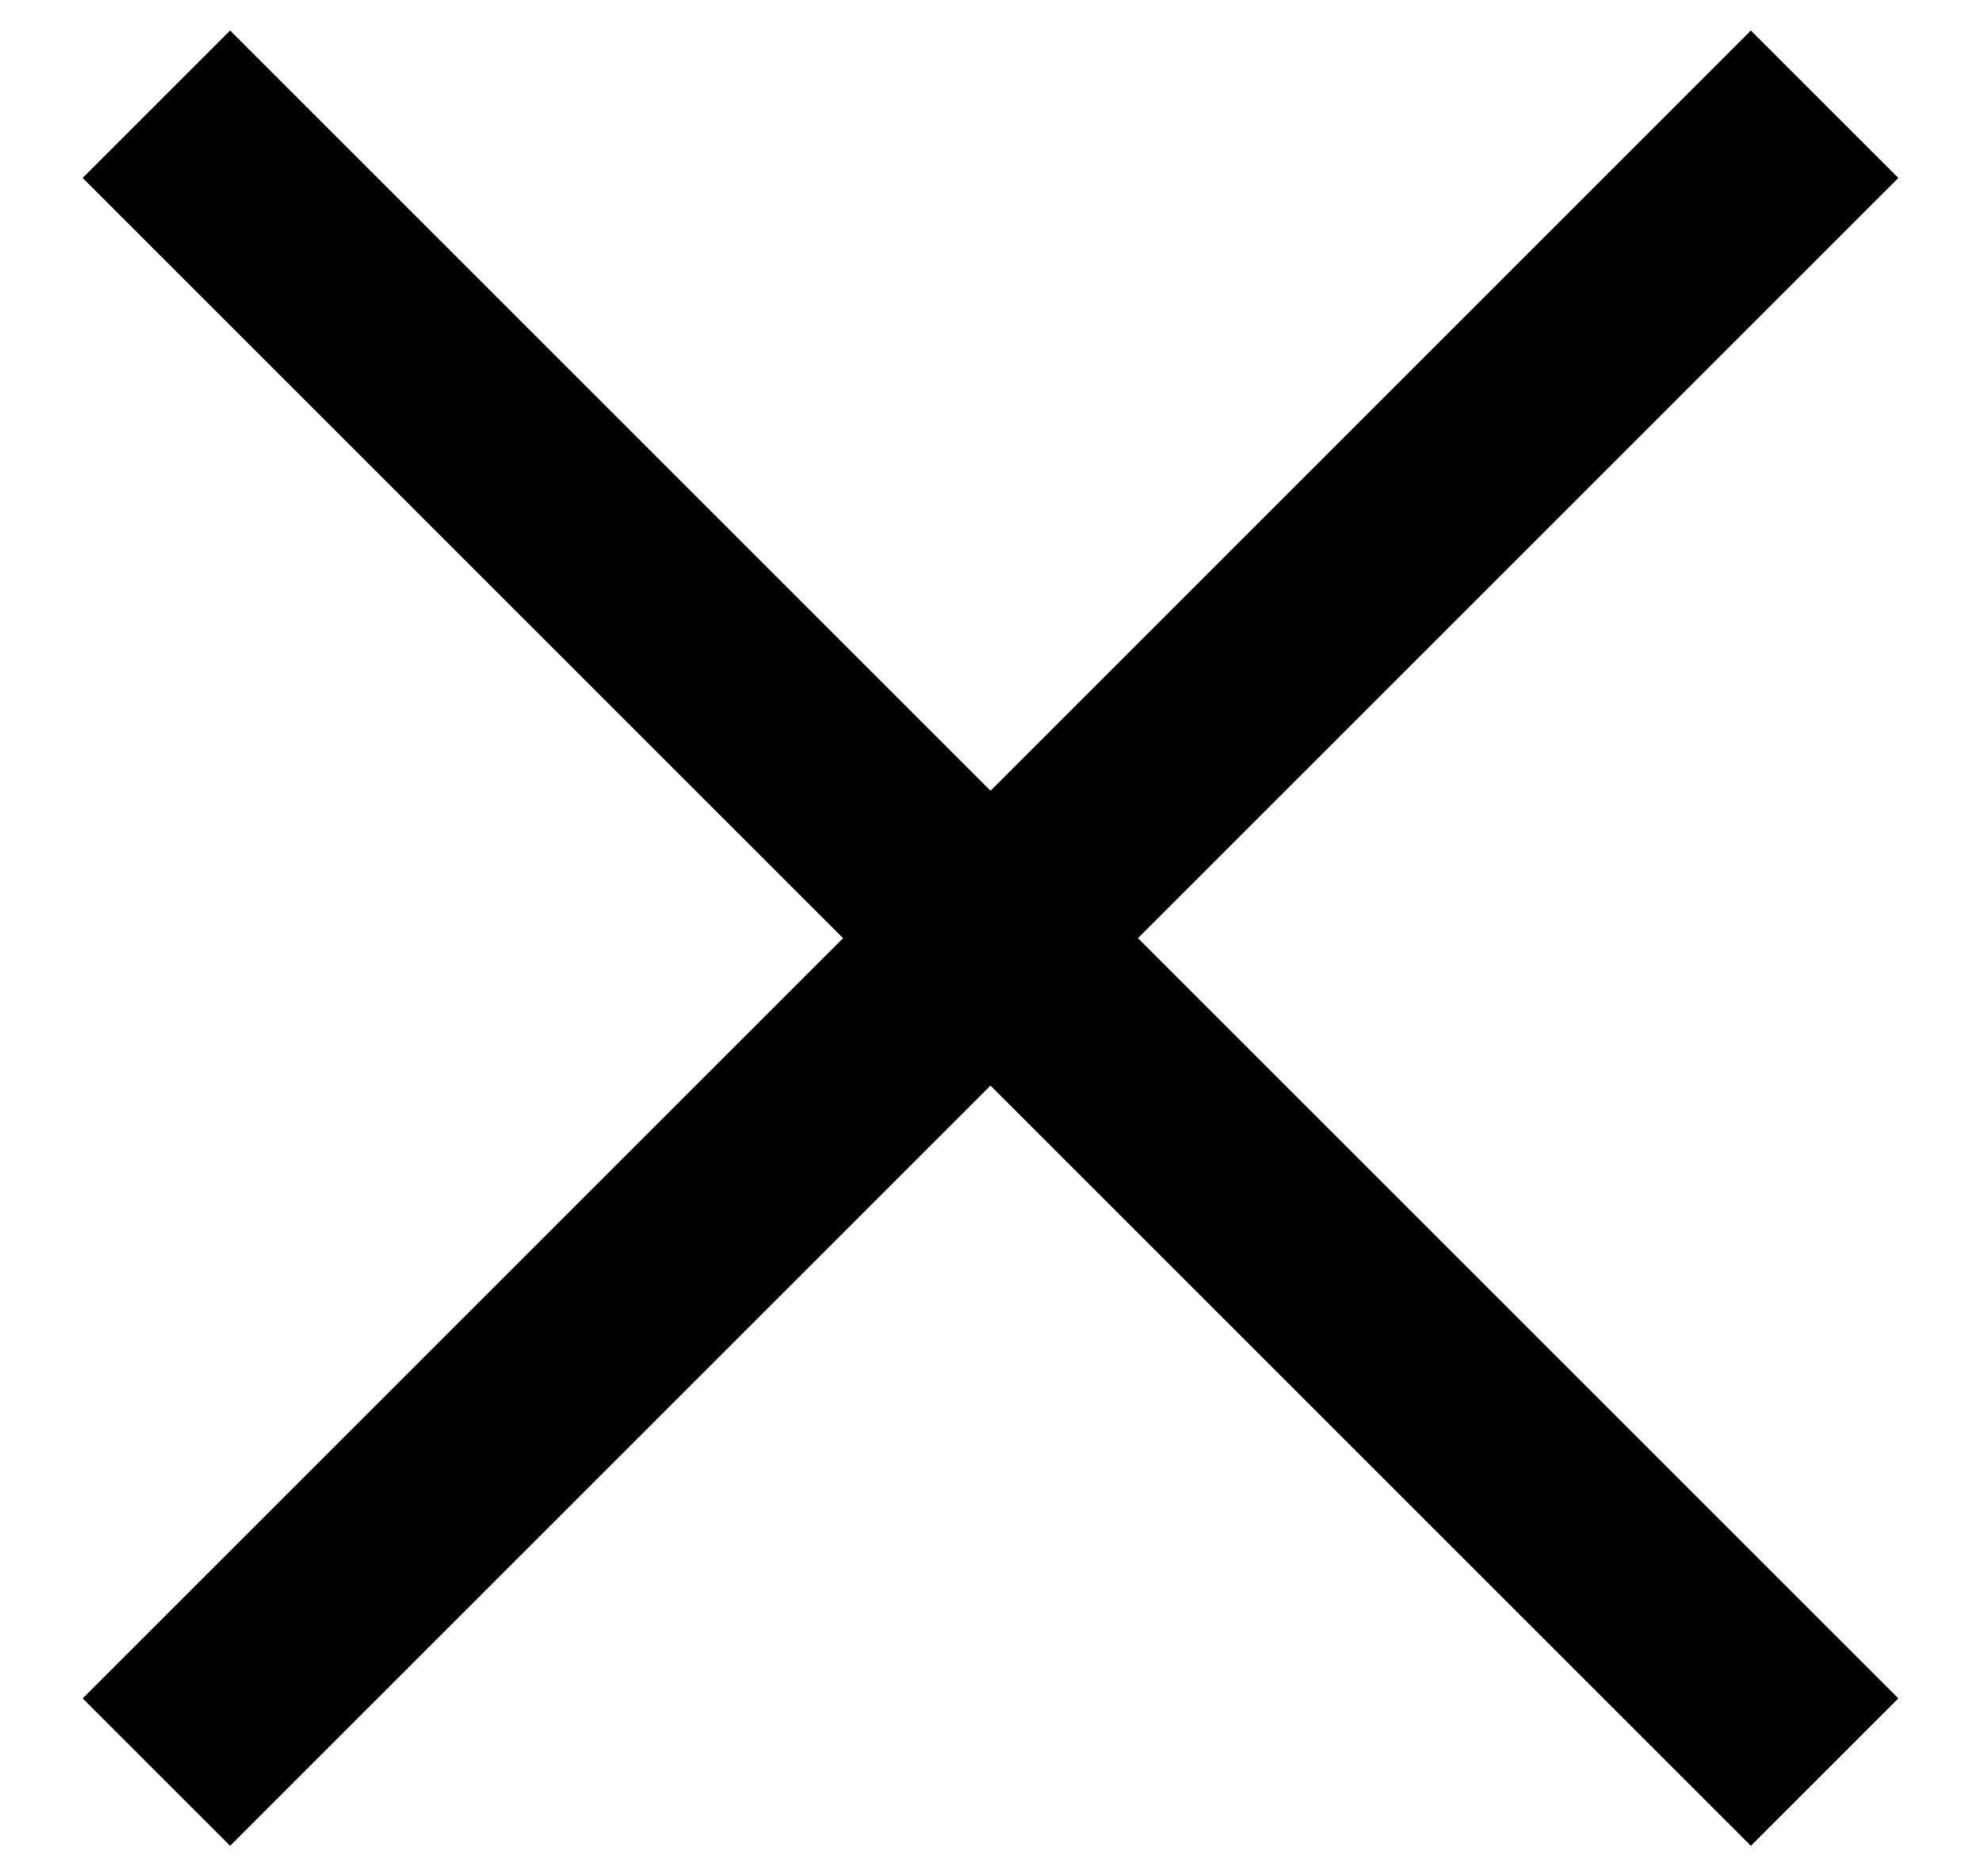 <svg width="19" height="18" viewBox="0 0 19 18" fill="none" xmlns="http://www.w3.org/2000/svg">
<g id="Group 230">
<path id="Vector 44" d="M1.5 1L17.5 17" stroke="black" stroke-width="2"/>
<path id="Vector 45" d="M17.5 1L1.5 17" stroke="black" stroke-width="2"/>
</g>
</svg>
